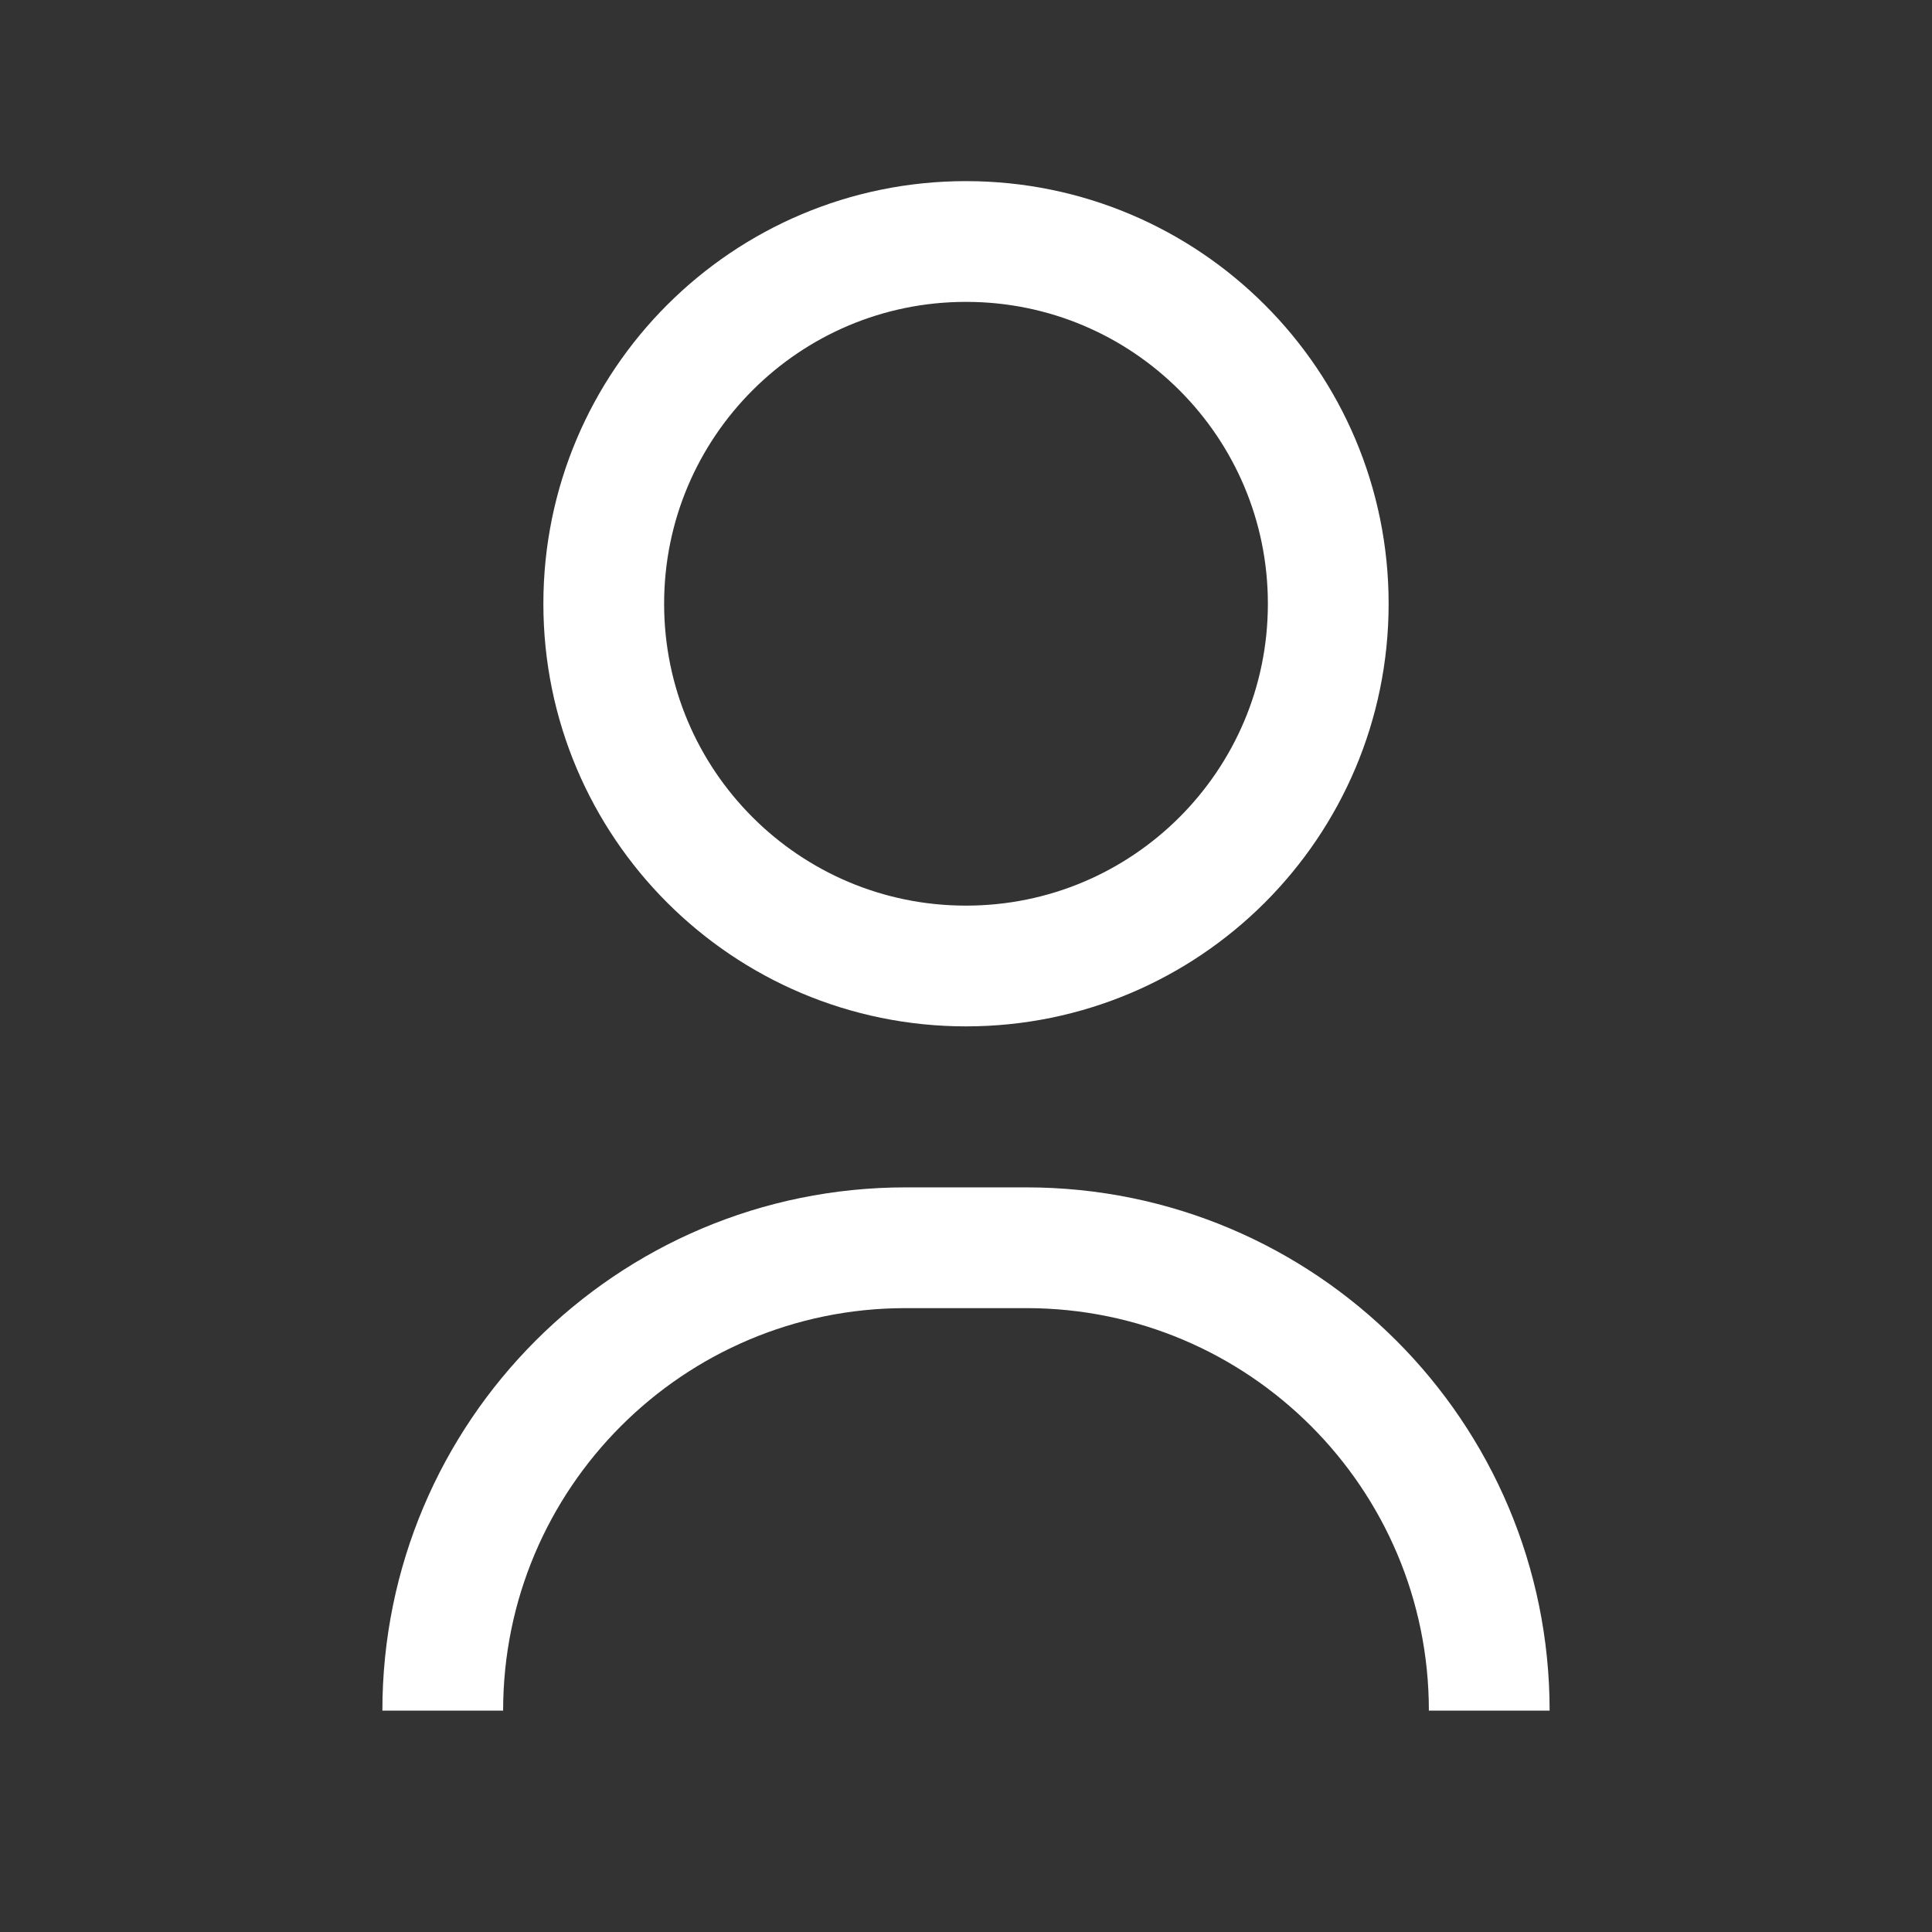 <svg width="48" height="48" viewBox="0 0 48 48" fill="none" xmlns="http://www.w3.org/2000/svg">
<rect x="0" y="0" width="48" height="48" fill="#333333" stroke="none"/>
<g clip-path="url(#clip0_618_1162)">
<path d="M24 6C28.971 6 33 10.029 33 15C33 19.971 28.971 24 24 24C19.029 24 15 19.971 15 15C15 10.029 19.029 6 24 6Z" stroke="white" stroke-width="3"/>
<path d="M11 42.5V42.5C11 36.149 16.149 31 22.5 31H25.5C31.851 31 37 36.149 37 42.5V42.5" stroke="white" stroke-width="3"/>
</g>
<defs>
<clipPath id="clip0_618_1162">
<rect width="48" height="48" fill="white"/>
</clipPath>
</defs>
</svg>
